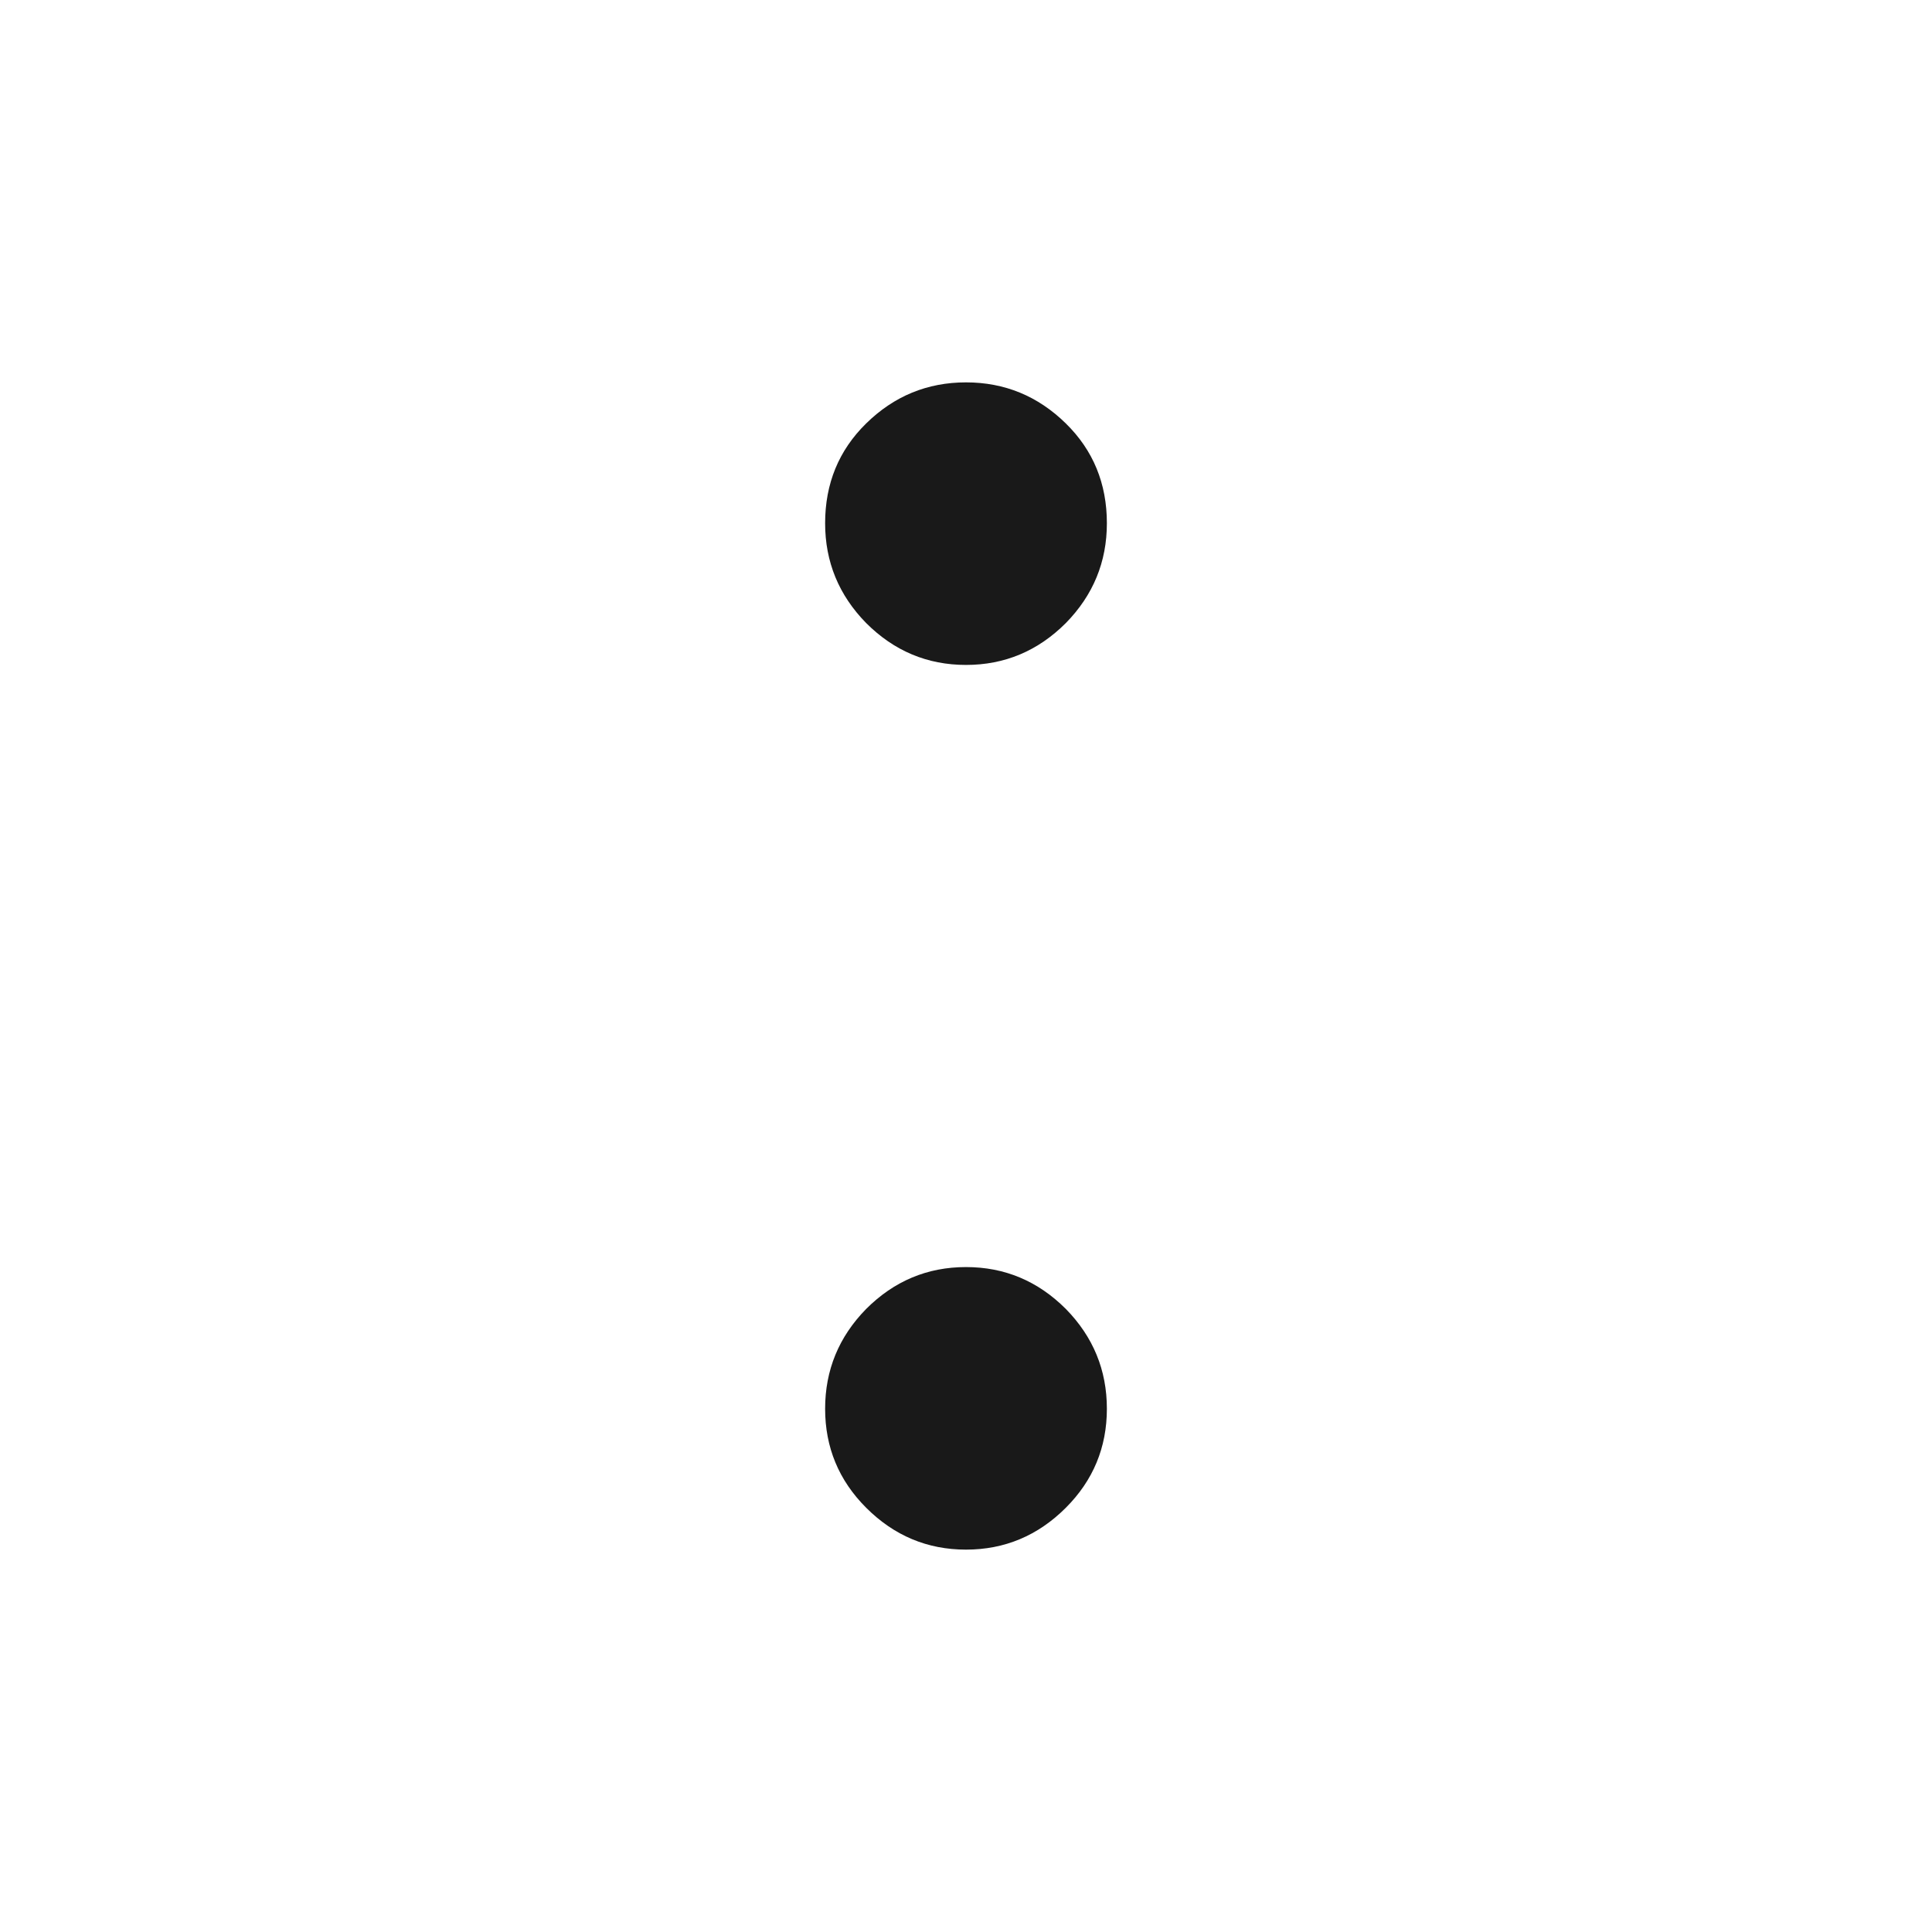 <?xml version="1.0" standalone="no"?>
<svg xmlns="http://www.w3.org/2000/svg" width="24" height="24"><rect width="24" height="24" opacity="0"></rect><g><path d="M13.75 17.5Q13.75 16.78 13.24 16.26Q12.72 15.74 12 15.74Q11.28 15.74 10.76 16.26Q10.25 16.78 10.25 17.5Q10.25 18.22 10.76 18.73Q11.28 19.25 12 19.25Q12.72 19.25 13.24 18.73Q13.75 18.22 13.75 17.5ZM13.75 6.5Q13.75 5.76 13.24 5.26Q12.72 4.75 12 4.75Q11.28 4.75 10.76 5.26Q10.25 5.76 10.25 6.5Q10.25 7.22 10.76 7.74Q11.28 8.26 12 8.26Q12.72 8.26 13.24 7.74Q13.75 7.22 13.75 6.5Z" fill="rgba(0,0,0,0.902)"></path></g></svg>